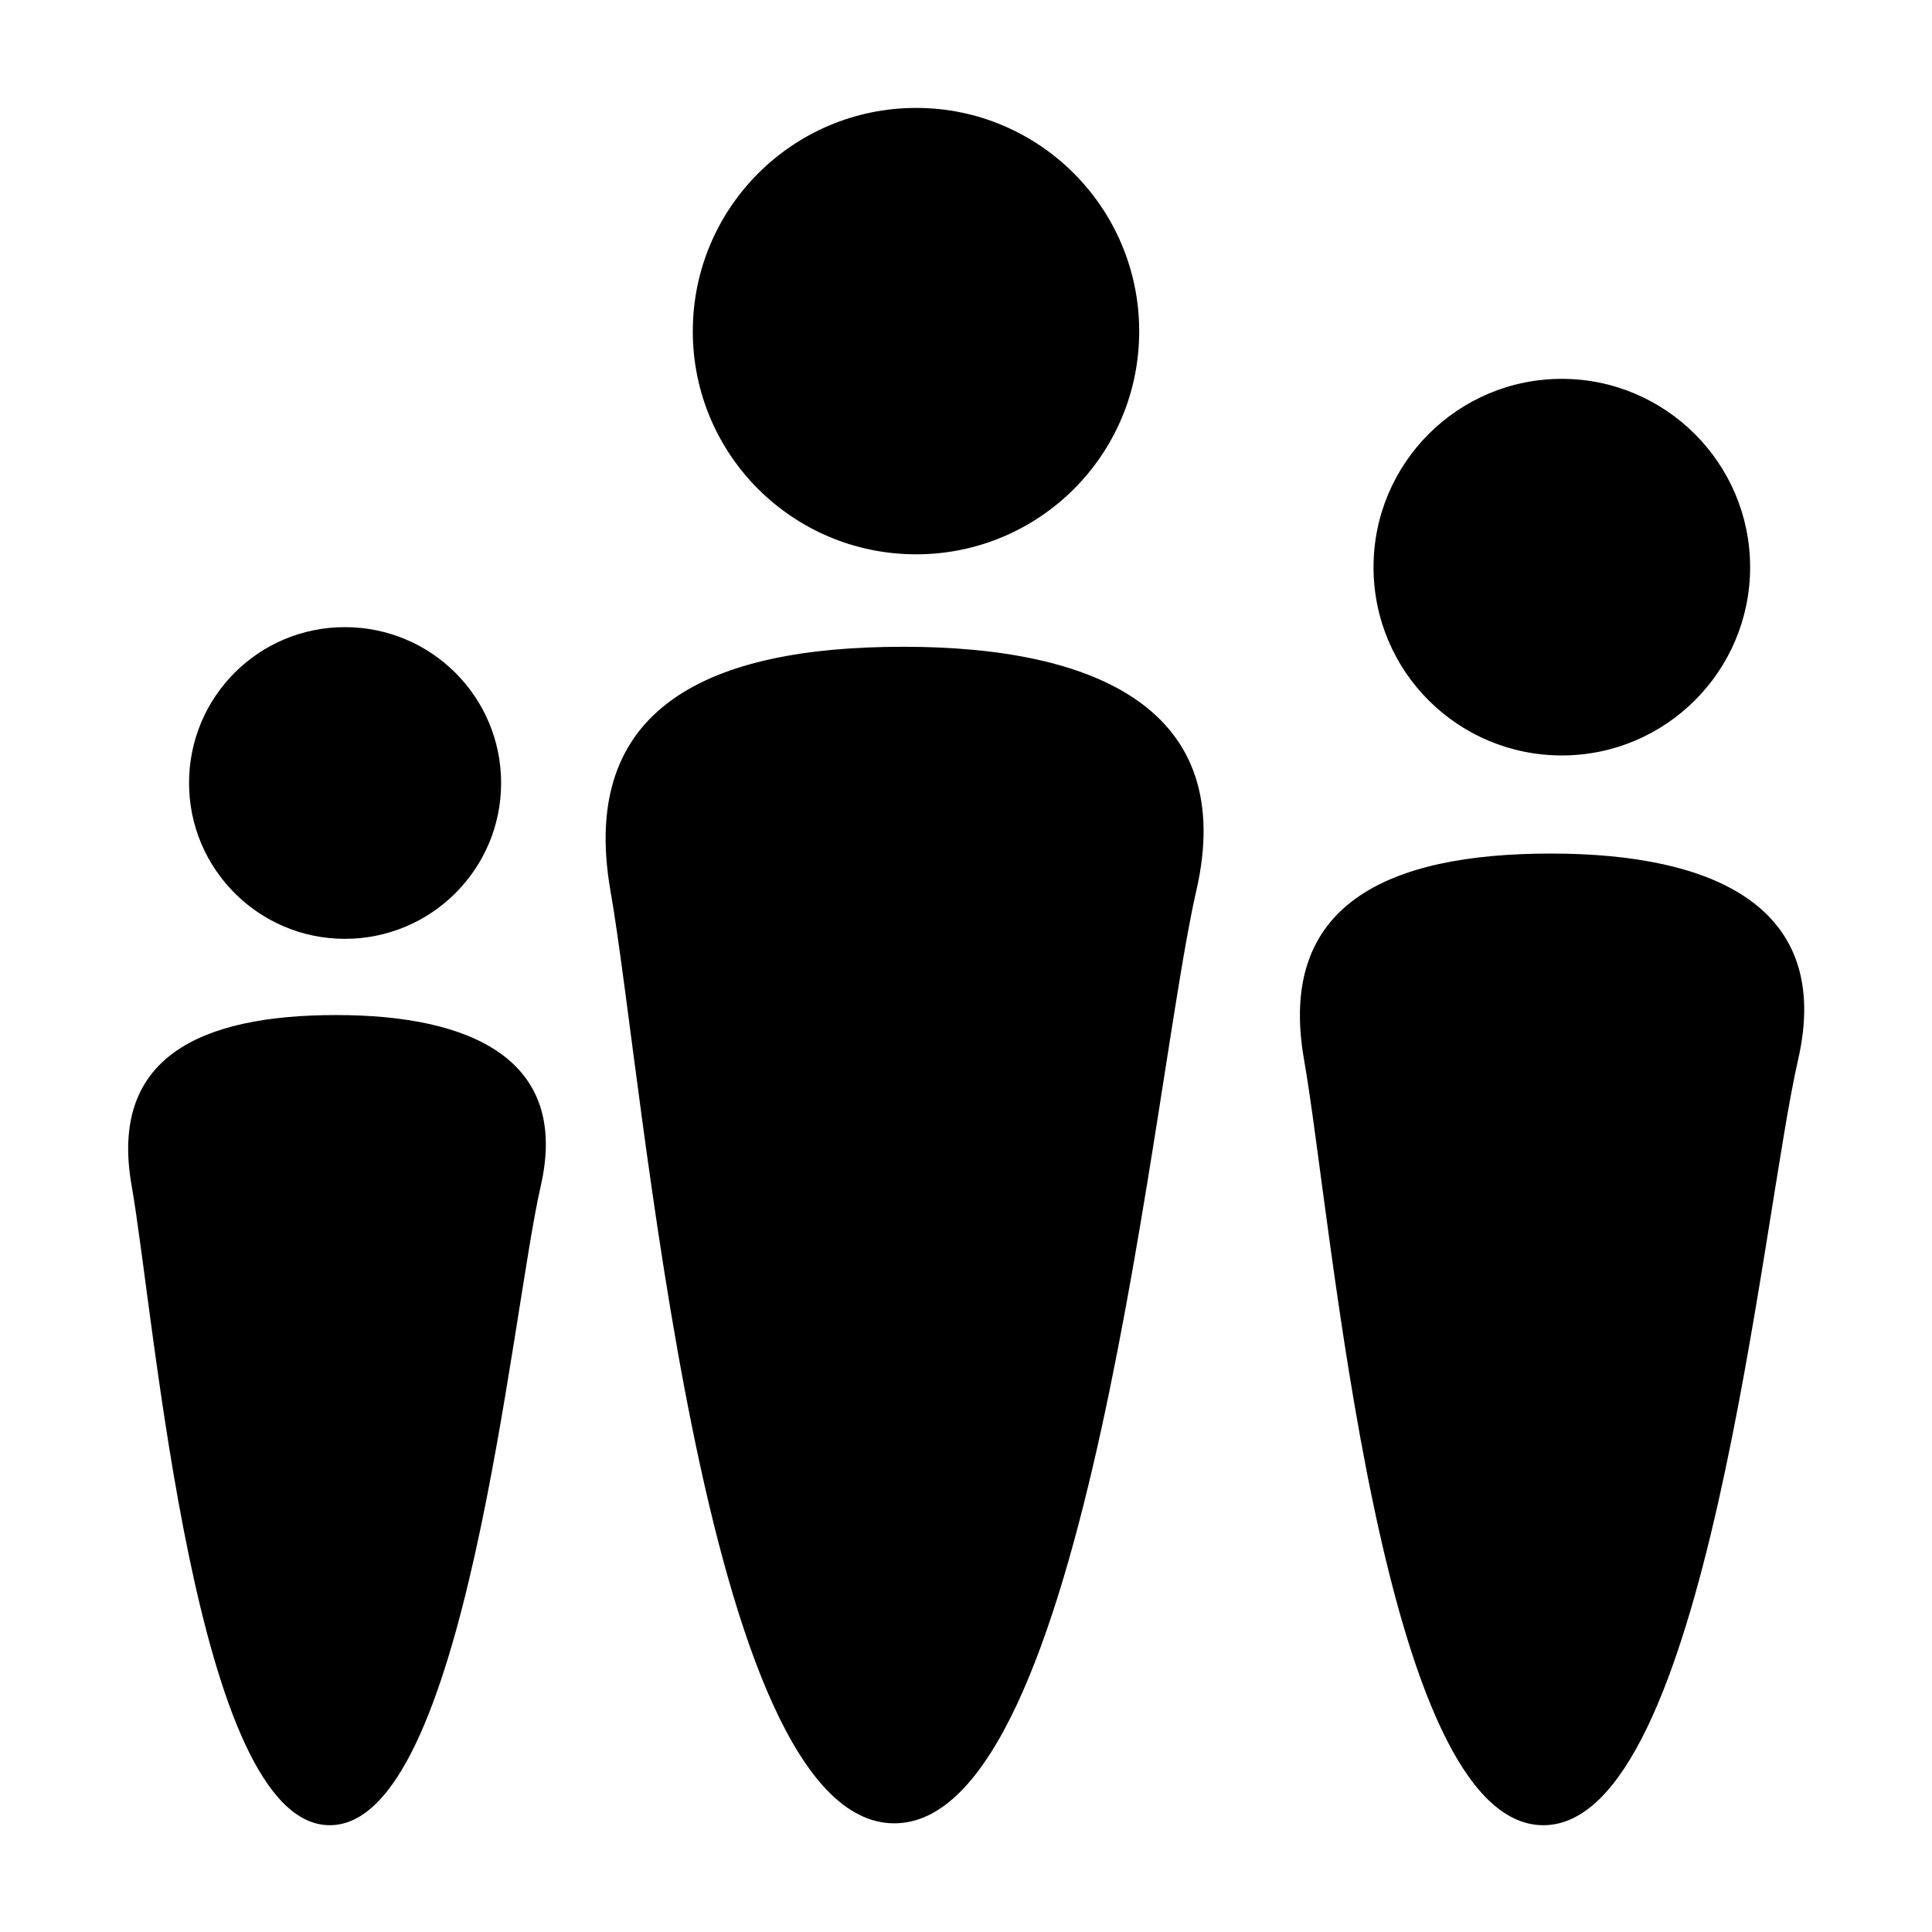 <svg height="512" width="512.0" xmlns="http://www.w3.org/2000/svg"><path d="m411 226.2c-43.2 0-72.7 13.4-65.4 54.7 7.5 42.6 20.1 202.8 63.4 202.8 43.3 0 57.8-160.6 67.5-202.8 9.3-40.5-22.2-54.7-65.5-54.7z m2.9-26c27.5 0 49.9-22.3 49.9-49.9 0-27.5-22.4-49.9-49.9-49.9-27.6 0-49.9 22.4-49.9 49.9 0 27.6 22.3 49.9 49.9 49.9z m-174.5-28.8c-51.3 0-86.2 15.8-77.6 64.8 8.9 50.5 23.9 247 75.2 247s68.5-197 80-247c11.1-48-26.2-64.8-77.6-64.8z m3.4-24.5c32.6 0 59.1-26.4 59.1-59.1 0-32.7-26.5-59.2-59.1-59.2-32.7 0-59.2 26.5-59.2 59.2 0 32.7 26.5 59.1 59.2 59.1z m-153.7 122.1c-35.9 0-60.3 11.1-54.2 45.3 6.2 35.3 16.7 169.4 52.5 169.4 35.9 0 47.9-134.4 55.9-169.4 7.7-33.5-18.4-45.3-54.2-45.3z m2.3-20.2c22.9 0 41.4-18.5 41.4-41.3 0-22.8-18.5-41.3-41.4-41.3s-41.3 18.5-41.3 41.3c0 22.8 18.5 41.3 41.3 41.3z" /></svg>